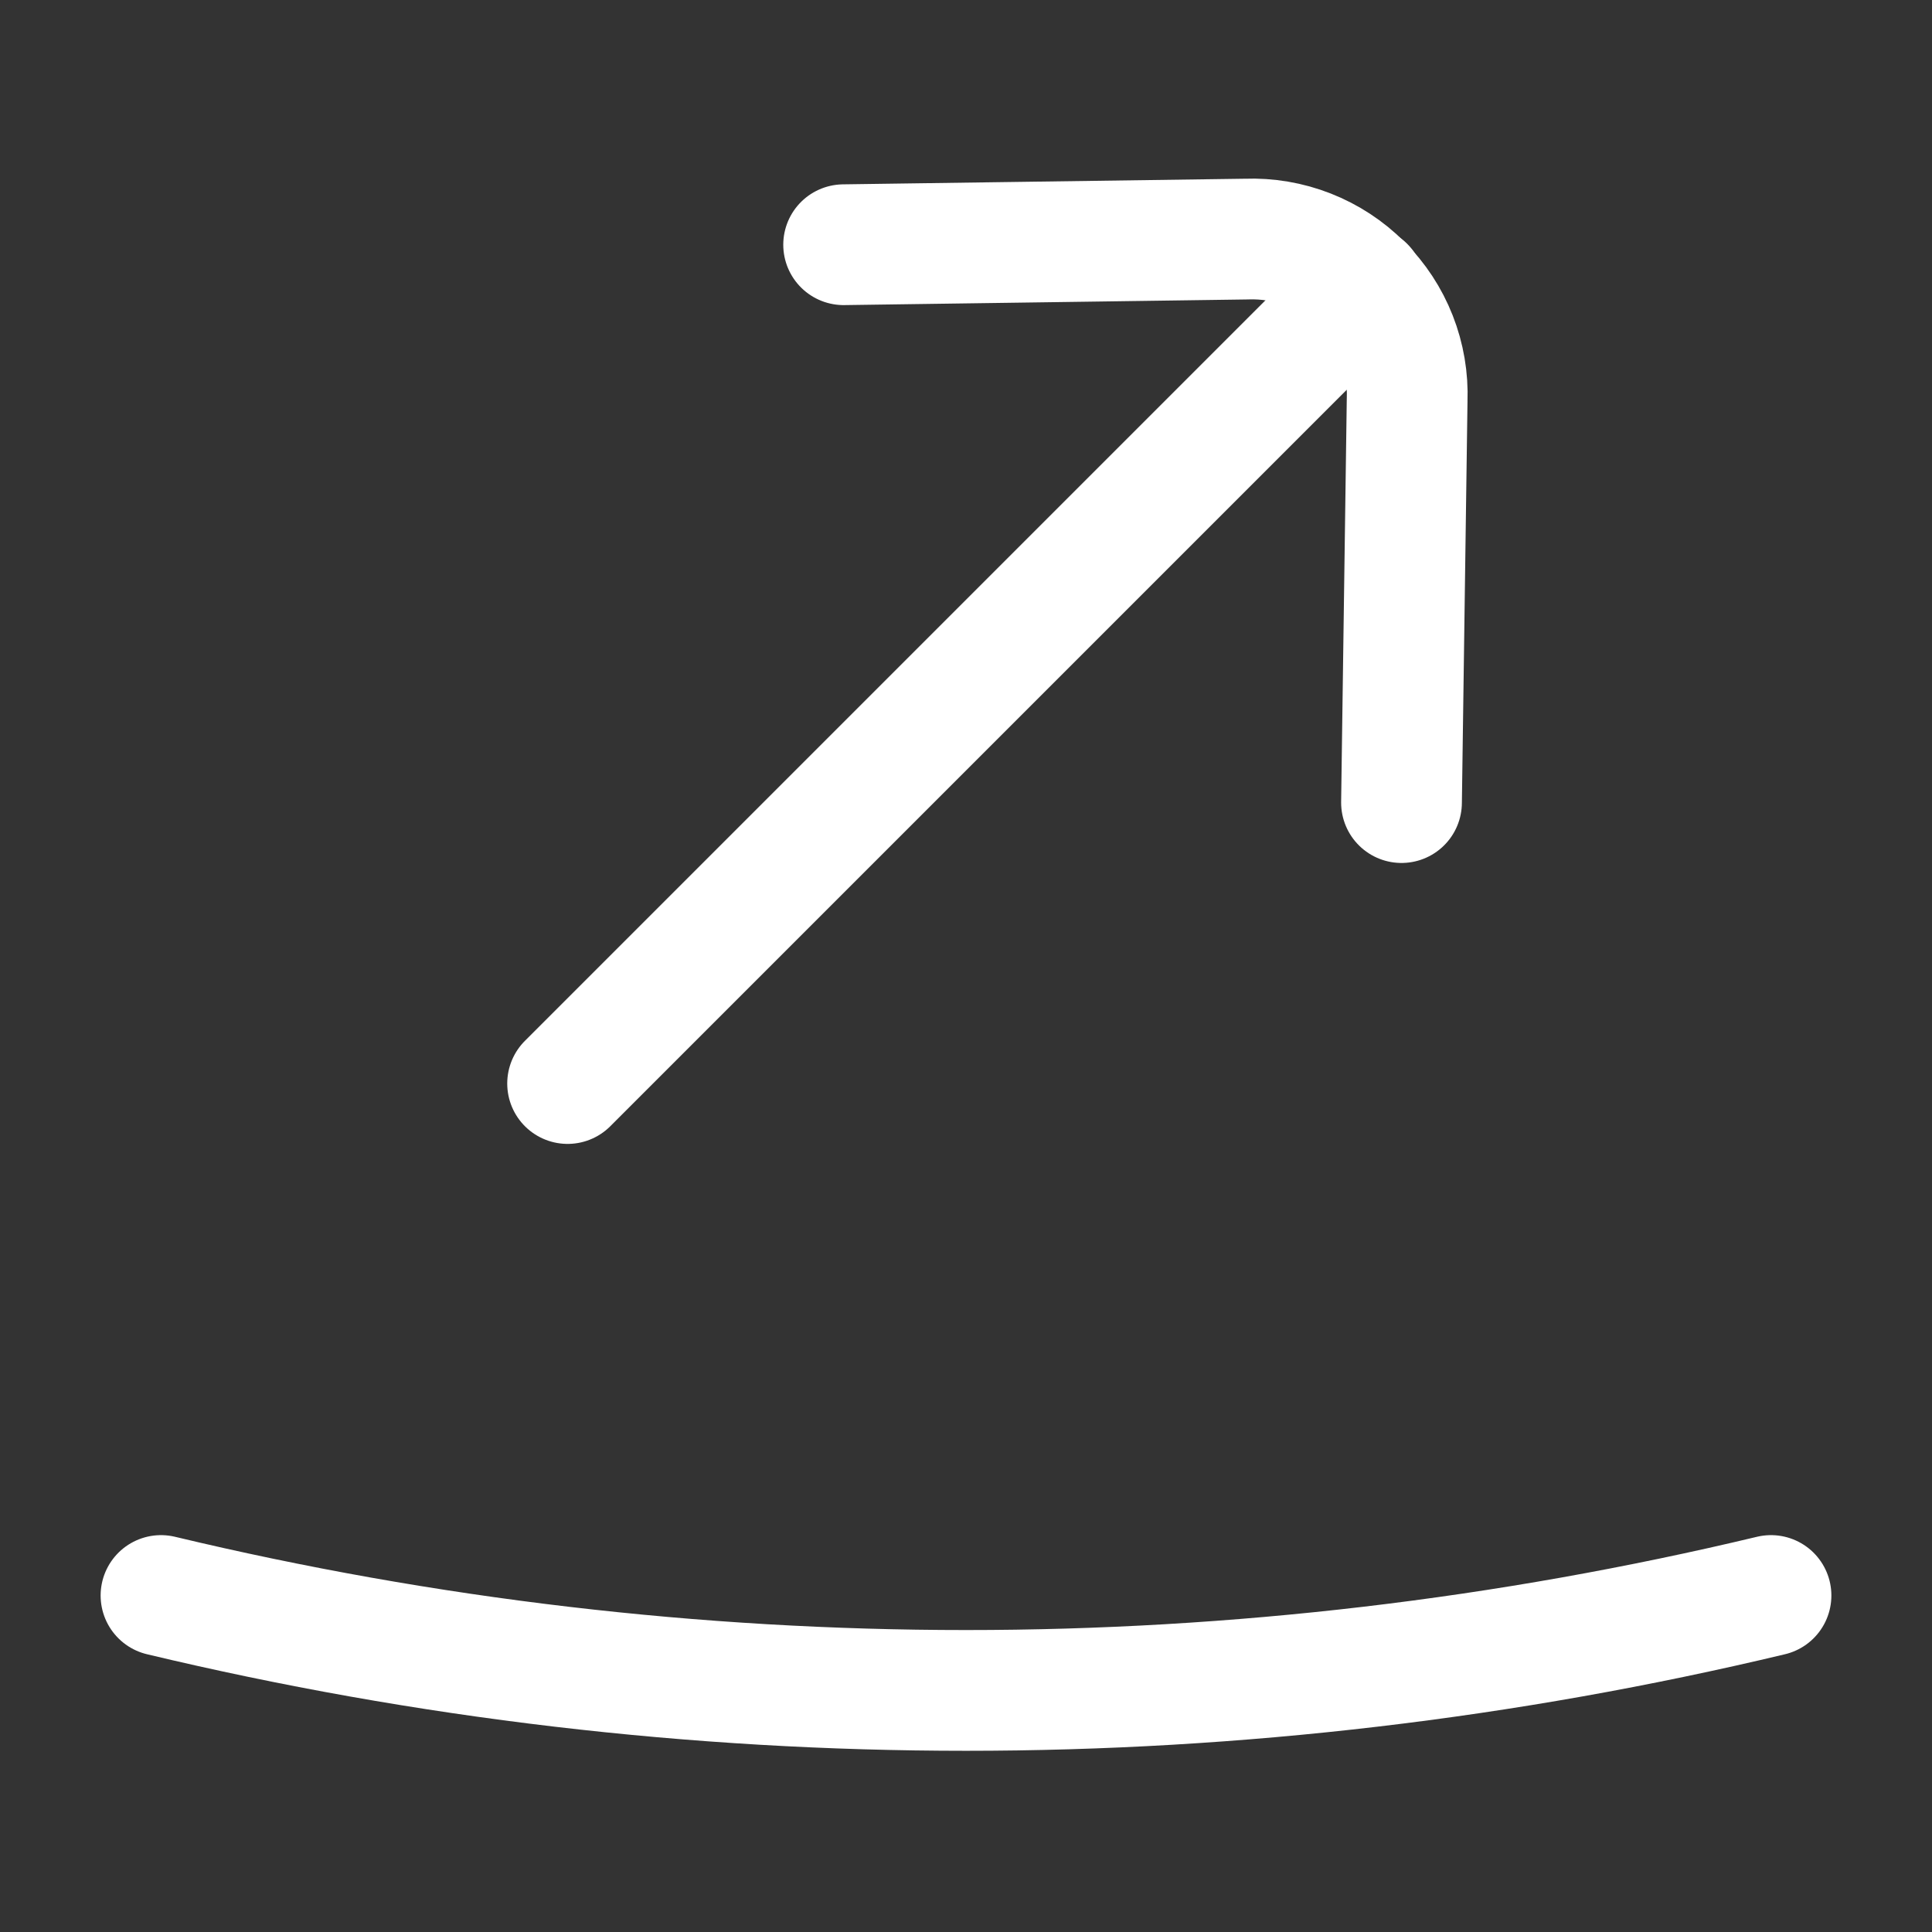 <!DOCTYPE svg PUBLIC "-//W3C//DTD SVG 1.1//EN" "http://www.w3.org/Graphics/SVG/1.1/DTD/svg11.dtd">
<!-- Uploaded to: SVG Repo, www.svgrepo.com, Transformed by: SVG Repo Mixer Tools -->
<svg width="800px" height="800px" viewBox="0 0 24 24" fill="none" xmlns="http://www.w3.org/2000/svg">
<rect x="0" y="0" width="24" height="24" fill="#333333" stroke="none"/>
<g id="SVGRepo_bgCarrier" stroke-width="0"/>
<g id="SVGRepo_tracerCarrier" stroke-linecap="round" stroke-linejoin="round"/>
<g id="SVGRepo_iconCarrier"> <path d="M22 19.82C15.426 21.392 8.574 21.392 2 19.82" stroke="#fff" stroke-width="1.5" stroke-linecap="round" stroke-linejoin="round"/> <path d="M7.051 13.46L16.951 3.56" stroke="#fff" stroke-width="1.5" stroke-linecap="round" stroke-linejoin="round"/> <path d="M10.48 3.04L15.48 2.97C15.746 2.96 16.01 3.005 16.257 3.102C16.504 3.199 16.729 3.346 16.916 3.534C17.104 3.722 17.251 3.946 17.348 4.193C17.445 4.44 17.49 4.705 17.48 4.97L17.41 9.97" stroke="#fff" stroke-width="1.5" stroke-linecap="round" stroke-linejoin="round"/> </g>
</svg>